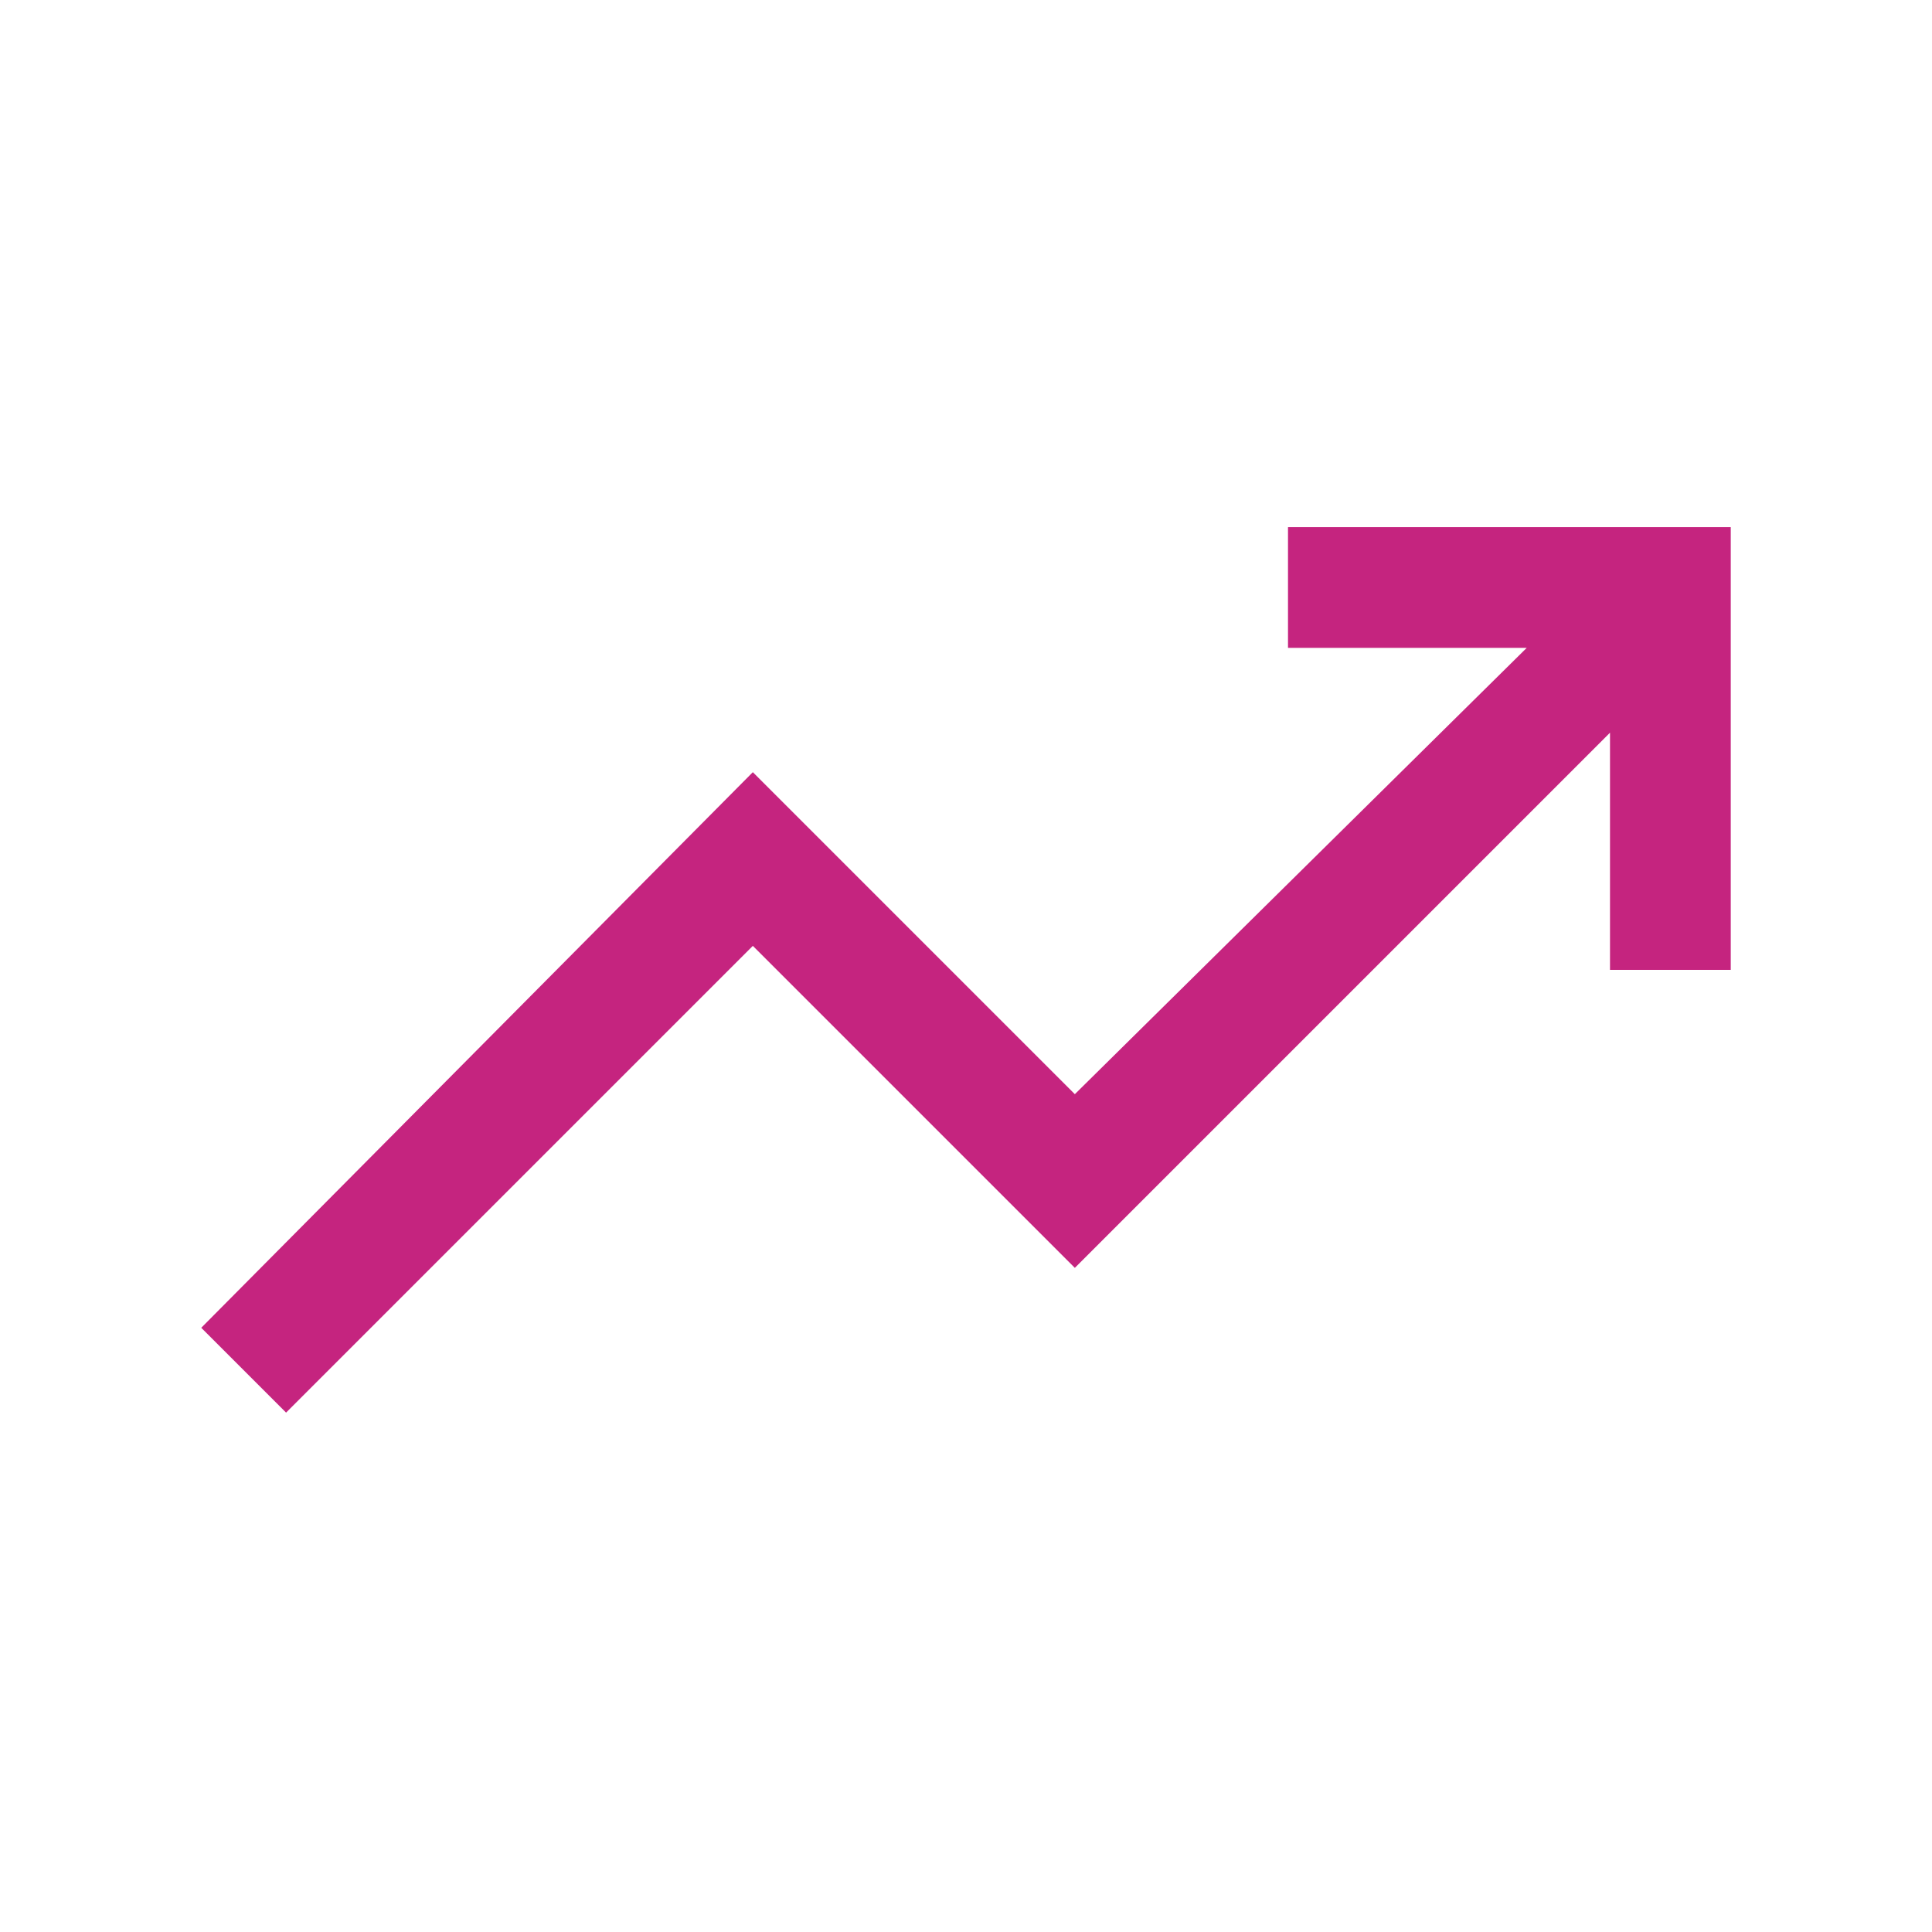 <svg xmlns="http://www.w3.org/2000/svg" height="24px" viewBox="0 -960 960 960" width="24px" fill="#c5247f"><path d="M142.15-258.08 100-300.23l274.08-276.08 160 160 224.54-221.77H640v-60h220v220h-60v-117.84L534.08-330l-160-160-231.93 231.92Z"/></svg>